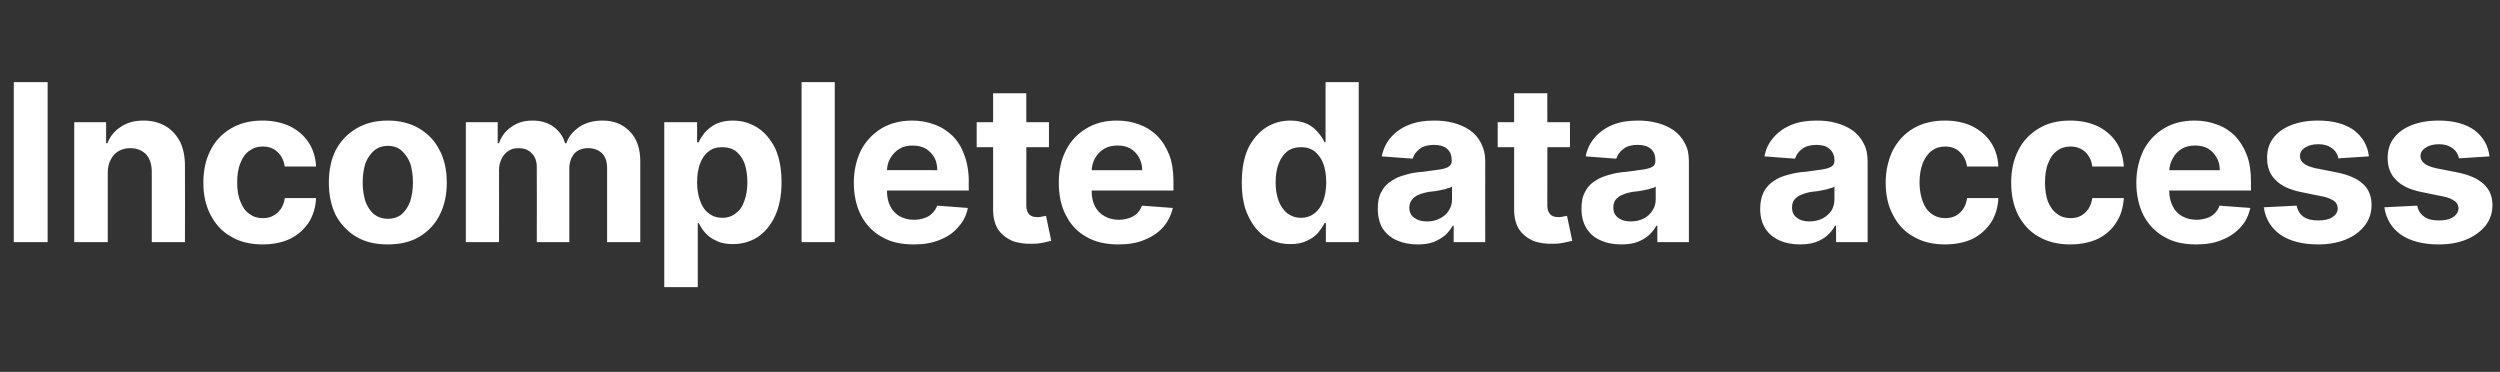 <?xml version="1.0" standalone="no"?><!DOCTYPE svg PUBLIC "-//W3C//DTD SVG 1.1//EN" "http://www.w3.org/Graphics/SVG/1.1/DTD/svg11.dtd"><svg xmlns="http://www.w3.org/2000/svg" version="1.1" width="761px" height="113.2px" viewBox="0 -25 761 113.2" style="top:-25px"><rect x="0" y="-25" width="761" height="113.2" fill="#333333" stroke="none"/>  <desc>Incomplete data access</desc>  <defs/>  <g id="Polygon121389">    <path d="M 14.5 0 L 14.5 48.7 L 4.2 48.7 L 4.2 0 L 14.5 0 Z M 32.8 27.6 C 32.78 27.6 32.8 48.7 32.8 48.7 L 22.6 48.7 L 22.6 12.2 L 32.3 12.2 L 32.3 18.6 C 32.3 18.6 32.73 18.63 32.7 18.6 C 33.5 16.5 34.9 14.8 36.8 13.6 C 38.7 12.3 41 11.7 43.7 11.7 C 46.3 11.7 48.5 12.3 50.4 13.4 C 52.3 14.5 53.7 16.1 54.8 18.1 C 55.8 20.2 56.3 22.6 56.3 25.5 C 56.34 25.46 56.3 48.7 56.3 48.7 L 46.2 48.7 C 46.2 48.7 46.2 27.27 46.2 27.3 C 46.2 25 45.6 23.3 44.5 22 C 43.3 20.8 41.7 20.1 39.7 20.1 C 38.3 20.1 37.1 20.4 36.1 21 C 35.1 21.6 34.3 22.4 33.7 23.6 C 33.1 24.7 32.8 26 32.8 27.6 Z M 79.9 49.4 C 76.2 49.4 72.9 48.6 70.3 47 C 67.6 45.5 65.5 43.2 64.1 40.4 C 62.6 37.6 61.9 34.3 61.9 30.6 C 61.9 26.9 62.6 23.6 64.1 20.7 C 65.5 17.9 67.6 15.7 70.3 14.1 C 73 12.5 76.2 11.7 79.9 11.7 C 83 11.7 85.8 12.3 88.2 13.4 C 90.6 14.6 92.5 16.2 93.9 18.3 C 95.3 20.4 96.1 22.9 96.2 25.7 C 96.2 25.7 86.7 25.7 86.7 25.7 C 86.4 23.9 85.7 22.4 84.5 21.3 C 83.4 20.2 81.9 19.6 80 19.6 C 78.4 19.6 77.1 20 75.9 20.9 C 74.7 21.7 73.8 23 73.2 24.6 C 72.5 26.2 72.2 28.2 72.2 30.5 C 72.2 32.8 72.5 34.8 73.2 36.4 C 73.8 38 74.7 39.3 75.9 40.1 C 77.1 41 78.4 41.4 80 41.4 C 81.2 41.4 82.2 41.2 83.1 40.7 C 84.1 40.2 84.8 39.5 85.5 38.6 C 86.1 37.7 86.5 36.6 86.7 35.3 C 86.7 35.3 96.2 35.3 96.2 35.3 C 96.1 38.1 95.3 40.6 94 42.7 C 92.6 44.8 90.7 46.5 88.3 47.7 C 86 48.8 83.2 49.4 79.9 49.4 Z M 118 49.4 C 114.4 49.4 111.2 48.7 108.5 47.1 C 105.8 45.5 103.7 43.3 102.2 40.5 C 100.8 37.6 100.1 34.3 100.1 30.6 C 100.1 26.8 100.8 23.5 102.2 20.7 C 103.7 17.9 105.8 15.7 108.5 14.1 C 111.2 12.5 114.4 11.7 118 11.7 C 121.7 11.7 124.9 12.5 127.6 14.1 C 130.3 15.7 132.4 17.9 133.8 20.7 C 135.3 23.5 136 26.8 136 30.6 C 136 34.3 135.3 37.6 133.8 40.5 C 132.4 43.3 130.3 45.5 127.6 47.1 C 124.9 48.7 121.7 49.4 118 49.4 Z M 118.1 41.6 C 119.8 41.6 121.2 41.1 122.3 40.2 C 123.4 39.2 124.3 37.9 124.9 36.2 C 125.4 34.5 125.7 32.7 125.7 30.5 C 125.7 28.4 125.4 26.5 124.9 24.8 C 124.3 23.2 123.4 21.9 122.3 20.9 C 121.2 19.9 119.8 19.4 118.1 19.4 C 116.4 19.4 115 19.9 113.8 20.9 C 112.7 21.9 111.8 23.2 111.2 24.8 C 110.7 26.5 110.4 28.4 110.4 30.5 C 110.4 32.7 110.7 34.5 111.2 36.2 C 111.8 37.9 112.7 39.2 113.8 40.2 C 115 41.1 116.4 41.6 118.1 41.6 Z M 141.8 48.7 L 141.8 12.2 L 151.5 12.2 L 151.5 18.6 C 151.5 18.6 151.88 18.63 151.9 18.6 C 152.6 16.5 153.9 14.8 155.7 13.6 C 157.5 12.3 159.6 11.7 162.1 11.7 C 164.6 11.7 166.7 12.3 168.5 13.6 C 170.2 14.8 171.4 16.5 172 18.6 C 172 18.6 172.4 18.6 172.4 18.6 C 173.1 16.5 174.5 14.9 176.4 13.6 C 178.4 12.3 180.7 11.7 183.4 11.7 C 186.8 11.7 189.6 12.8 191.7 15 C 193.8 17.1 194.9 20.2 194.9 24.1 C 194.9 24.15 194.9 48.7 194.9 48.7 L 184.8 48.7 C 184.8 48.7 184.78 26.15 184.8 26.1 C 184.8 24.1 184.2 22.6 183.2 21.6 C 182.1 20.6 180.7 20.1 179.1 20.1 C 177.3 20.1 175.8 20.6 174.8 21.8 C 173.8 23 173.3 24.5 173.3 26.4 C 173.27 26.41 173.3 48.7 173.3 48.7 L 163.4 48.7 C 163.4 48.7 163.44 25.93 163.4 25.9 C 163.4 24.1 162.9 22.7 161.9 21.7 C 160.9 20.6 159.5 20.1 157.9 20.1 C 156.7 20.1 155.7 20.3 154.8 20.9 C 153.9 21.5 153.2 22.3 152.7 23.3 C 152.2 24.3 151.9 25.4 151.9 26.8 C 151.93 26.79 151.9 48.7 151.9 48.7 L 141.8 48.7 Z M 202.2 62.4 L 202.2 12.2 L 212.2 12.2 L 212.2 18.3 C 212.2 18.3 212.69 18.32 212.7 18.3 C 213.1 17.3 213.8 16.3 214.6 15.3 C 215.5 14.3 216.6 13.4 218 12.7 C 219.3 12.1 221 11.7 223.1 11.7 C 225.8 11.7 228.2 12.4 230.5 13.8 C 232.7 15.2 234.5 17.3 235.9 20 C 237.2 22.8 237.9 26.3 237.9 30.5 C 237.9 34.6 237.2 38 235.9 40.8 C 234.6 43.6 232.8 45.7 230.6 47.2 C 228.4 48.6 225.8 49.3 223.1 49.3 C 221.1 49.3 219.4 49 218.1 48.3 C 216.7 47.7 215.6 46.9 214.7 45.9 C 213.8 44.9 213.2 43.9 212.7 42.9 C 212.69 42.87 212.4 42.9 212.4 42.9 L 212.4 62.4 L 202.2 62.4 Z M 212.2 30.5 C 212.2 32.6 212.5 34.5 213.1 36.1 C 213.7 37.8 214.5 39 215.7 39.9 C 216.8 40.8 218.2 41.3 219.9 41.3 C 221.5 41.3 222.9 40.8 224 39.9 C 225.2 39 226.1 37.7 226.6 36.1 C 227.2 34.5 227.5 32.6 227.5 30.5 C 227.5 28.3 227.2 26.5 226.7 24.9 C 226.1 23.3 225.2 22 224.1 21.1 C 222.9 20.2 221.5 19.8 219.9 19.8 C 218.2 19.8 216.8 20.2 215.7 21.1 C 214.5 22 213.7 23.2 213.1 24.8 C 212.5 26.4 212.2 28.3 212.2 30.5 Z M 254.1 0 L 254.1 48.7 L 244 48.7 L 244 0 L 254.1 0 Z M 278.1 49.4 C 274.3 49.4 271.1 48.7 268.4 47.1 C 265.7 45.6 263.6 43.4 262.1 40.6 C 260.7 37.8 259.9 34.5 259.9 30.6 C 259.9 26.9 260.7 23.6 262.1 20.7 C 263.6 17.9 265.7 15.7 268.3 14.1 C 271 12.5 274.1 11.7 277.7 11.7 C 280.1 11.7 282.3 12.1 284.4 12.9 C 286.5 13.6 288.3 14.8 289.9 16.3 C 291.5 17.9 292.7 19.8 293.5 22.1 C 294.4 24.4 294.9 27.2 294.9 30.3 C 294.85 30.26 294.9 33 294.9 33 L 264 33 L 264 26.8 C 264 26.8 285.31 26.77 285.3 26.8 C 285.3 25.3 285 24 284.4 22.9 C 283.7 21.8 282.9 20.9 281.7 20.2 C 280.6 19.6 279.3 19.3 277.8 19.3 C 276.3 19.3 274.9 19.6 273.8 20.3 C 272.6 21 271.7 22 271 23.2 C 270.3 24.3 270 25.7 270 27.1 C 270 27.1 270 33.1 270 33.1 C 270 34.9 270.3 36.4 271 37.8 C 271.7 39.1 272.6 40.1 273.8 40.8 C 275.1 41.5 276.5 41.9 278.2 41.9 C 279.4 41.9 280.4 41.7 281.3 41.4 C 282.3 41.1 283.1 40.6 283.7 40 C 284.4 39.3 284.9 38.6 285.3 37.6 C 285.3 37.6 294.6 38.3 294.6 38.3 C 294.2 40.5 293.2 42.5 291.7 44.1 C 290.3 45.8 288.4 47.1 286.1 48 C 283.8 49 281.1 49.4 278.1 49.4 Z M 319.3 12.2 L 319.3 19.8 L 297.3 19.8 L 297.3 12.2 L 319.3 12.2 Z M 302.3 3.4 L 312.4 3.4 C 312.4 3.4 312.45 37.5 312.4 37.5 C 312.4 38.4 312.6 39.2 312.9 39.7 C 313.2 40.2 313.6 40.6 314.1 40.8 C 314.6 41 315.2 41.1 315.9 41.1 C 316.4 41.1 316.8 41 317.3 40.9 C 317.8 40.8 318.1 40.8 318.4 40.7 C 318.4 40.7 320 48.3 320 48.3 C 319.5 48.4 318.8 48.6 317.9 48.8 C 316.9 49 315.8 49.2 314.5 49.2 C 312.1 49.3 309.9 49 308.1 48.3 C 306.3 47.5 304.8 46.3 303.8 44.8 C 302.8 43.2 302.3 41.2 302.3 38.8 C 302.31 38.83 302.3 3.4 302.3 3.4 Z M 340.4 49.4 C 336.7 49.4 333.4 48.7 330.7 47.1 C 328 45.6 325.9 43.4 324.5 40.6 C 323 37.8 322.3 34.5 322.3 30.6 C 322.3 26.9 323 23.6 324.5 20.7 C 325.9 17.9 328 15.7 330.7 14.1 C 333.3 12.5 336.4 11.7 340 11.7 C 342.4 11.7 344.7 12.1 346.8 12.9 C 348.8 13.6 350.7 14.8 352.2 16.3 C 353.8 17.9 355 19.8 355.9 22.1 C 356.8 24.4 357.2 27.2 357.2 30.3 C 357.19 30.26 357.2 33 357.2 33 L 326.3 33 L 326.3 26.8 C 326.3 26.8 347.65 26.77 347.7 26.8 C 347.7 25.3 347.3 24 346.7 22.9 C 346.1 21.8 345.2 20.9 344.1 20.2 C 343 19.6 341.7 19.3 340.2 19.3 C 338.6 19.3 337.3 19.6 336.1 20.3 C 334.9 21 334 22 333.3 23.2 C 332.7 24.3 332.3 25.7 332.3 27.1 C 332.3 27.1 332.3 33.1 332.3 33.1 C 332.3 34.9 332.6 36.4 333.3 37.8 C 334 39.1 334.9 40.1 336.2 40.8 C 337.4 41.5 338.9 41.9 340.6 41.9 C 341.7 41.9 342.7 41.7 343.7 41.4 C 344.6 41.1 345.4 40.6 346.1 40 C 346.7 39.3 347.3 38.6 347.6 37.6 C 347.6 37.6 357 38.3 357 38.3 C 356.5 40.5 355.5 42.5 354.1 44.1 C 352.6 45.8 350.7 47.1 348.4 48 C 346.1 49 343.4 49.4 340.4 49.4 Z M 392.8 49.3 C 390 49.3 387.5 48.6 385.3 47.2 C 383 45.7 381.3 43.6 380 40.8 C 378.6 38 378 34.6 378 30.5 C 378 26.3 378.7 22.8 380 20 C 381.4 17.3 383.2 15.2 385.4 13.8 C 387.6 12.4 390.1 11.7 392.8 11.7 C 394.8 11.7 396.5 12.1 397.9 12.7 C 399.3 13.4 400.4 14.3 401.2 15.3 C 402.1 16.3 402.7 17.3 403.2 18.3 C 403.18 18.32 403.5 18.3 403.5 18.3 L 403.5 0 L 413.6 0 L 413.6 48.7 L 403.6 48.7 L 403.6 42.9 C 403.6 42.9 403.18 42.87 403.2 42.9 C 402.7 43.9 402 44.9 401.2 45.9 C 400.3 46.9 399.2 47.7 397.8 48.3 C 396.4 49 394.8 49.3 392.8 49.3 Z M 396 41.3 C 397.7 41.3 399 40.8 400.2 39.9 C 401.3 39 402.2 37.8 402.8 36.1 C 403.4 34.5 403.7 32.6 403.7 30.5 C 403.7 28.3 403.4 26.4 402.8 24.8 C 402.2 23.2 401.3 22 400.2 21.1 C 399 20.2 397.7 19.8 396 19.8 C 394.4 19.8 393 20.2 391.8 21.1 C 390.7 22 389.8 23.3 389.2 24.9 C 388.6 26.5 388.3 28.3 388.3 30.5 C 388.3 32.6 388.6 34.5 389.2 36.1 C 389.8 37.7 390.7 39 391.8 39.9 C 393 40.8 394.4 41.3 396 41.3 Z M 431.5 49.4 C 429.2 49.4 427.1 49 425.3 48.2 C 423.4 47.4 422 46.2 420.9 44.6 C 419.9 42.9 419.4 40.9 419.4 38.5 C 419.4 36.5 419.7 34.8 420.5 33.4 C 421.2 32 422.2 30.9 423.5 30.1 C 424.8 29.2 426.3 28.6 427.9 28.2 C 429.5 27.7 431.3 27.4 433.1 27.3 C 435.2 27 436.9 26.8 438.2 26.6 C 439.5 26.4 440.5 26.1 441 25.7 C 441.6 25.3 441.9 24.8 441.9 24 C 441.9 24 441.9 23.8 441.9 23.8 C 441.9 22.3 441.5 21.2 440.5 20.3 C 439.6 19.5 438.2 19.1 436.5 19.1 C 434.7 19.1 433.2 19.5 432.2 20.3 C 431.1 21.1 430.4 22.1 430 23.3 C 430 23.3 420.6 22.6 420.6 22.6 C 421.1 20.3 422 18.4 423.4 16.8 C 424.8 15.2 426.6 13.9 428.9 13 C 431.1 12.1 433.6 11.7 436.6 11.7 C 438.6 11.7 440.5 11.9 442.4 12.4 C 444.3 12.9 445.9 13.6 447.4 14.6 C 448.8 15.6 450 16.9 450.8 18.5 C 451.6 20 452.1 21.9 452.1 24.1 C 452.07 24.08 452.1 48.7 452.1 48.7 L 442.5 48.7 L 442.5 43.7 C 442.5 43.7 442.17 43.66 442.2 43.7 C 441.6 44.8 440.8 45.8 439.8 46.7 C 438.8 47.5 437.6 48.2 436.3 48.7 C 434.9 49.2 433.3 49.4 431.5 49.4 Z M 434.4 42.4 C 435.9 42.4 437.2 42.1 438.3 41.5 C 439.5 40.9 440.4 40.1 441 39.1 C 441.7 38.1 442 36.9 442 35.7 C 442 35.7 442 31.8 442 31.8 C 441.7 32 441.3 32.2 440.7 32.3 C 440.2 32.5 439.5 32.7 438.9 32.8 C 438.2 32.9 437.5 33.1 436.8 33.2 C 436.1 33.3 435.5 33.3 435 33.4 C 433.8 33.6 432.7 33.9 431.8 34.3 C 431 34.6 430.3 35.2 429.8 35.8 C 429.3 36.4 429 37.2 429 38.2 C 429 39.6 429.5 40.6 430.5 41.3 C 431.6 42.1 432.8 42.4 434.4 42.4 Z M 477.9 12.2 L 477.9 19.8 L 455.9 19.8 L 455.9 12.2 L 477.9 12.2 Z M 460.9 3.4 L 471 3.4 C 471 3.4 471.05 37.5 471 37.5 C 471 38.4 471.2 39.2 471.5 39.7 C 471.8 40.2 472.2 40.6 472.7 40.8 C 473.2 41 473.8 41.1 474.5 41.1 C 475 41.1 475.4 41 475.9 40.9 C 476.4 40.8 476.7 40.8 477 40.7 C 477 40.7 478.6 48.3 478.6 48.3 C 478.1 48.4 477.4 48.6 476.4 48.8 C 475.5 49 474.4 49.2 473.1 49.2 C 470.7 49.3 468.5 49 466.7 48.3 C 464.9 47.5 463.4 46.3 462.4 44.8 C 461.4 43.2 460.9 41.2 460.9 38.8 C 460.91 38.83 460.9 3.4 460.9 3.4 Z M 493.5 49.4 C 491.2 49.4 489.1 49 487.3 48.2 C 485.4 47.4 484 46.2 483 44.6 C 481.9 42.9 481.4 40.9 481.4 38.5 C 481.4 36.5 481.7 34.8 482.5 33.4 C 483.2 32 484.2 30.9 485.5 30.1 C 486.8 29.2 488.3 28.6 489.9 28.2 C 491.6 27.7 493.3 27.4 495.1 27.3 C 497.2 27 498.9 26.8 500.2 26.6 C 501.5 26.4 502.5 26.1 503.1 25.7 C 503.7 25.3 503.9 24.8 503.9 24 C 503.9 24 503.9 23.8 503.9 23.8 C 503.9 22.3 503.5 21.2 502.5 20.3 C 501.6 19.5 500.3 19.1 498.5 19.1 C 496.7 19.1 495.2 19.5 494.2 20.3 C 493.1 21.1 492.4 22.1 492 23.3 C 492 23.3 482.7 22.6 482.7 22.6 C 483.1 20.3 484.1 18.4 485.5 16.8 C 486.9 15.2 488.7 13.9 490.9 13 C 493.1 12.1 495.7 11.7 498.6 11.7 C 500.6 11.7 502.5 11.9 504.4 12.4 C 506.3 12.9 507.9 13.6 509.4 14.6 C 510.8 15.6 512 16.9 512.8 18.5 C 513.7 20 514.1 21.9 514.1 24.1 C 514.08 24.08 514.1 48.7 514.1 48.7 L 504.5 48.7 L 504.5 43.7 C 504.5 43.7 504.19 43.66 504.2 43.7 C 503.6 44.8 502.8 45.8 501.8 46.7 C 500.8 47.5 499.7 48.2 498.3 48.7 C 496.9 49.2 495.3 49.4 493.5 49.4 Z M 496.4 42.4 C 497.9 42.4 499.2 42.1 500.4 41.5 C 501.5 40.9 502.4 40.1 503 39.1 C 503.7 38.1 504 36.9 504 35.7 C 504 35.7 504 31.8 504 31.8 C 503.7 32 503.3 32.2 502.7 32.3 C 502.2 32.5 501.6 32.7 500.9 32.8 C 500.2 32.9 499.5 33.1 498.8 33.2 C 498.1 33.3 497.5 33.3 497 33.4 C 495.8 33.6 494.7 33.9 493.9 34.3 C 493 34.6 492.3 35.2 491.8 35.8 C 491.3 36.4 491.1 37.2 491.1 38.2 C 491.1 39.6 491.6 40.6 492.6 41.3 C 493.6 42.1 494.9 42.4 496.4 42.4 Z M 547.9 49.4 C 545.6 49.4 543.5 49 541.7 48.2 C 539.9 47.4 538.4 46.2 537.4 44.6 C 536.3 42.9 535.8 40.9 535.8 38.5 C 535.8 36.5 536.2 34.8 536.9 33.4 C 537.6 32 538.7 30.9 539.9 30.1 C 541.2 29.2 542.7 28.6 544.3 28.2 C 546 27.7 547.7 27.4 549.5 27.3 C 551.6 27 553.3 26.8 554.6 26.6 C 555.9 26.4 556.9 26.1 557.5 25.7 C 558.1 25.3 558.4 24.8 558.4 24 C 558.4 24 558.4 23.8 558.4 23.8 C 558.4 22.3 557.9 21.2 556.9 20.3 C 556 19.5 554.7 19.1 552.9 19.1 C 551.1 19.1 549.7 19.5 548.6 20.3 C 547.5 21.1 546.8 22.1 546.4 23.3 C 546.4 23.3 537.1 22.6 537.1 22.6 C 537.5 20.3 538.5 18.4 539.9 16.8 C 541.3 15.2 543.1 13.9 545.3 13 C 547.5 12.1 550.1 11.7 553 11.7 C 555 11.7 557 11.9 558.8 12.4 C 560.7 12.9 562.3 13.6 563.8 14.6 C 565.2 15.6 566.4 16.9 567.2 18.5 C 568.1 20 568.5 21.9 568.5 24.1 C 568.5 24.08 568.5 48.7 568.5 48.7 L 558.9 48.7 L 558.9 43.7 C 558.9 43.7 558.6 43.66 558.6 43.7 C 558 44.8 557.2 45.8 556.2 46.7 C 555.3 47.5 554.1 48.2 552.7 48.7 C 551.3 49.2 549.7 49.4 547.9 49.4 Z M 550.8 42.4 C 552.3 42.4 553.6 42.1 554.8 41.5 C 555.9 40.9 556.8 40.1 557.5 39.1 C 558.1 38.1 558.4 36.9 558.4 35.7 C 558.4 35.7 558.4 31.8 558.4 31.8 C 558.1 32 557.7 32.2 557.1 32.3 C 556.6 32.5 556 32.7 555.3 32.8 C 554.6 32.9 553.9 33.1 553.2 33.2 C 552.6 33.3 551.9 33.3 551.4 33.4 C 550.2 33.6 549.2 33.9 548.3 34.3 C 547.4 34.6 546.7 35.2 546.2 35.8 C 545.7 36.4 545.5 37.2 545.5 38.2 C 545.5 39.6 546 40.6 547 41.3 C 548 42.1 549.3 42.4 550.8 42.4 Z M 592 49.4 C 588.3 49.4 585.1 48.6 582.4 47 C 579.7 45.5 577.6 43.2 576.2 40.4 C 574.7 37.6 574 34.3 574 30.6 C 574 26.9 574.8 23.6 576.2 20.7 C 577.7 17.9 579.7 15.7 582.4 14.1 C 585.1 12.5 588.3 11.7 592 11.7 C 595.2 11.7 598 12.3 600.3 13.4 C 602.7 14.6 604.6 16.2 606 18.3 C 607.4 20.4 608.2 22.9 608.3 25.7 C 608.3 25.7 598.8 25.7 598.8 25.7 C 598.5 23.9 597.8 22.4 596.6 21.3 C 595.5 20.2 594 19.6 592.1 19.6 C 590.6 19.6 589.2 20 588 20.9 C 586.9 21.7 586 23 585.3 24.6 C 584.7 26.2 584.3 28.2 584.3 30.5 C 584.3 32.8 584.7 34.8 585.3 36.4 C 585.9 38 586.8 39.3 588 40.1 C 589.2 41 590.6 41.4 592.1 41.4 C 593.3 41.4 594.3 41.2 595.3 40.7 C 596.2 40.2 597 39.5 597.6 38.6 C 598.2 37.7 598.6 36.6 598.8 35.3 C 598.8 35.3 608.3 35.3 608.3 35.3 C 608.2 38.1 607.4 40.6 606.1 42.7 C 604.7 44.8 602.8 46.5 600.5 47.7 C 598.1 48.8 595.3 49.4 592 49.4 Z M 630.2 49.4 C 626.4 49.4 623.2 48.6 620.5 47 C 617.8 45.5 615.8 43.2 614.3 40.4 C 612.9 37.6 612.2 34.3 612.2 30.6 C 612.2 26.9 612.9 23.6 614.4 20.7 C 615.8 17.9 617.9 15.7 620.6 14.1 C 623.2 12.5 626.4 11.7 630.1 11.7 C 633.3 11.7 636.1 12.3 638.5 13.4 C 640.9 14.6 642.8 16.2 644.2 18.3 C 645.6 20.4 646.3 22.9 646.5 25.7 C 646.5 25.7 636.9 25.7 636.9 25.7 C 636.7 23.9 635.9 22.4 634.8 21.3 C 633.6 20.2 632.1 19.6 630.3 19.6 C 628.7 19.6 627.3 20 626.2 20.9 C 625 21.7 624.1 23 623.5 24.6 C 622.8 26.2 622.5 28.2 622.5 30.5 C 622.5 32.8 622.8 34.8 623.4 36.4 C 624.1 38 625 39.3 626.2 40.1 C 627.3 41 628.7 41.4 630.3 41.4 C 631.4 41.4 632.5 41.2 633.4 40.7 C 634.3 40.2 635.1 39.5 635.7 38.6 C 636.3 37.7 636.7 36.6 636.9 35.3 C 636.9 35.3 646.5 35.3 646.5 35.3 C 646.3 38.1 645.6 40.6 644.2 42.7 C 642.9 44.8 641 46.5 638.6 47.7 C 636.2 48.8 633.4 49.4 630.2 49.4 Z M 668.5 49.4 C 664.7 49.4 661.5 48.7 658.8 47.1 C 656.1 45.6 654 43.4 652.5 40.6 C 651.1 37.8 650.3 34.5 650.3 30.6 C 650.3 26.9 651.1 23.6 652.5 20.7 C 654 17.9 656 15.7 658.7 14.1 C 661.3 12.5 664.5 11.7 668.1 11.7 C 670.5 11.7 672.7 12.1 674.8 12.9 C 676.9 13.6 678.7 14.8 680.3 16.3 C 681.8 17.9 683 19.8 683.9 22.1 C 684.8 24.4 685.2 27.2 685.2 30.3 C 685.23 30.26 685.2 33 685.2 33 L 654.4 33 L 654.4 26.8 C 654.4 26.8 675.69 26.77 675.7 26.8 C 675.7 25.3 675.4 24 674.7 22.9 C 674.1 21.8 673.2 20.9 672.1 20.2 C 671 19.6 669.7 19.3 668.2 19.3 C 666.7 19.3 665.3 19.6 664.1 20.3 C 663 21 662 22 661.4 23.2 C 660.7 24.3 660.4 25.7 660.3 27.1 C 660.3 27.1 660.3 33.1 660.3 33.1 C 660.3 34.9 660.7 36.4 661.4 37.8 C 662 39.1 663 40.1 664.2 40.8 C 665.5 41.5 666.9 41.9 668.6 41.9 C 669.7 41.9 670.8 41.7 671.7 41.4 C 672.7 41.1 673.5 40.6 674.1 40 C 674.8 39.3 675.3 38.6 675.6 37.6 C 675.6 37.6 685 38.3 685 38.3 C 684.5 40.5 683.6 42.5 682.1 44.1 C 680.6 45.8 678.7 47.1 676.4 48 C 674.1 49 671.5 49.4 668.5 49.4 Z M 721.1 22.6 C 721.1 22.6 711.8 23.2 711.8 23.2 C 711.7 22.4 711.3 21.7 710.8 21 C 710.3 20.4 709.6 19.9 708.8 19.5 C 707.9 19.1 706.9 18.9 705.7 18.9 C 704.1 18.9 702.8 19.2 701.7 19.9 C 700.7 20.5 700.1 21.4 700.1 22.5 C 700.1 23.4 700.5 24.1 701.2 24.7 C 701.9 25.3 703.1 25.8 704.8 26.2 C 704.8 26.2 711.4 27.5 711.4 27.5 C 714.9 28.2 717.6 29.4 719.3 31 C 721.1 32.6 721.9 34.8 721.9 37.4 C 721.9 39.8 721.2 41.9 719.8 43.7 C 718.4 45.5 716.5 46.9 714.1 47.9 C 711.6 48.9 708.8 49.4 705.7 49.4 C 700.8 49.4 697 48.4 694.1 46.4 C 691.3 44.4 689.6 41.6 689.1 38.1 C 689.1 38.1 699.1 37.6 699.1 37.6 C 699.4 39.1 700.1 40.2 701.2 41 C 702.4 41.8 703.9 42.1 705.7 42.1 C 707.5 42.1 708.9 41.8 710 41.1 C 711.1 40.4 711.6 39.5 711.6 38.4 C 711.6 37.5 711.2 36.7 710.5 36.2 C 709.7 35.6 708.5 35.1 707 34.8 C 707 34.8 700.6 33.5 700.6 33.5 C 697.1 32.8 694.4 31.6 692.7 29.8 C 690.9 28.1 690.1 25.8 690.1 23.1 C 690.1 20.7 690.7 18.7 692 17 C 693.3 15.3 695.1 14 697.4 13.1 C 699.7 12.2 702.4 11.7 705.6 11.7 C 710.2 11.7 713.8 12.7 716.5 14.6 C 719.1 16.6 720.7 19.2 721.1 22.6 Z M 757.8 22.6 C 757.8 22.6 748.5 23.2 748.5 23.2 C 748.4 22.4 748 21.7 747.5 21 C 747 20.4 746.3 19.9 745.5 19.5 C 744.6 19.1 743.6 18.9 742.4 18.9 C 740.9 18.9 739.5 19.2 738.5 19.9 C 737.4 20.5 736.8 21.4 736.8 22.5 C 736.8 23.4 737.2 24.1 737.9 24.7 C 738.6 25.3 739.8 25.8 741.5 26.2 C 741.5 26.2 748.1 27.5 748.1 27.5 C 751.6 28.2 754.3 29.4 756 31 C 757.8 32.6 758.7 34.8 758.7 37.4 C 758.7 39.8 758 41.9 756.6 43.7 C 755.1 45.5 753.2 46.9 750.8 47.9 C 748.4 48.9 745.6 49.4 742.4 49.4 C 737.5 49.4 733.7 48.4 730.8 46.4 C 728 44.4 726.3 41.6 725.8 38.1 C 725.8 38.1 735.8 37.6 735.8 37.6 C 736.1 39.1 736.8 40.2 738 41 C 739.1 41.8 740.6 42.1 742.4 42.1 C 744.2 42.1 745.6 41.8 746.7 41.1 C 747.8 40.4 748.3 39.5 748.4 38.4 C 748.3 37.5 748 36.7 747.2 36.2 C 746.4 35.6 745.3 35.1 743.7 34.8 C 743.7 34.8 737.3 33.5 737.3 33.5 C 733.8 32.8 731.1 31.6 729.4 29.8 C 727.6 28.1 726.8 25.8 726.8 23.1 C 726.8 20.7 727.4 18.7 728.7 17 C 730 15.3 731.8 14 734.1 13.1 C 736.4 12.2 739.1 11.7 742.3 11.7 C 746.9 11.7 750.5 12.7 753.2 14.6 C 755.8 16.6 757.4 19.2 757.8 22.6 Z " stroke="none" fill="#ffffff"/>  </g></svg>